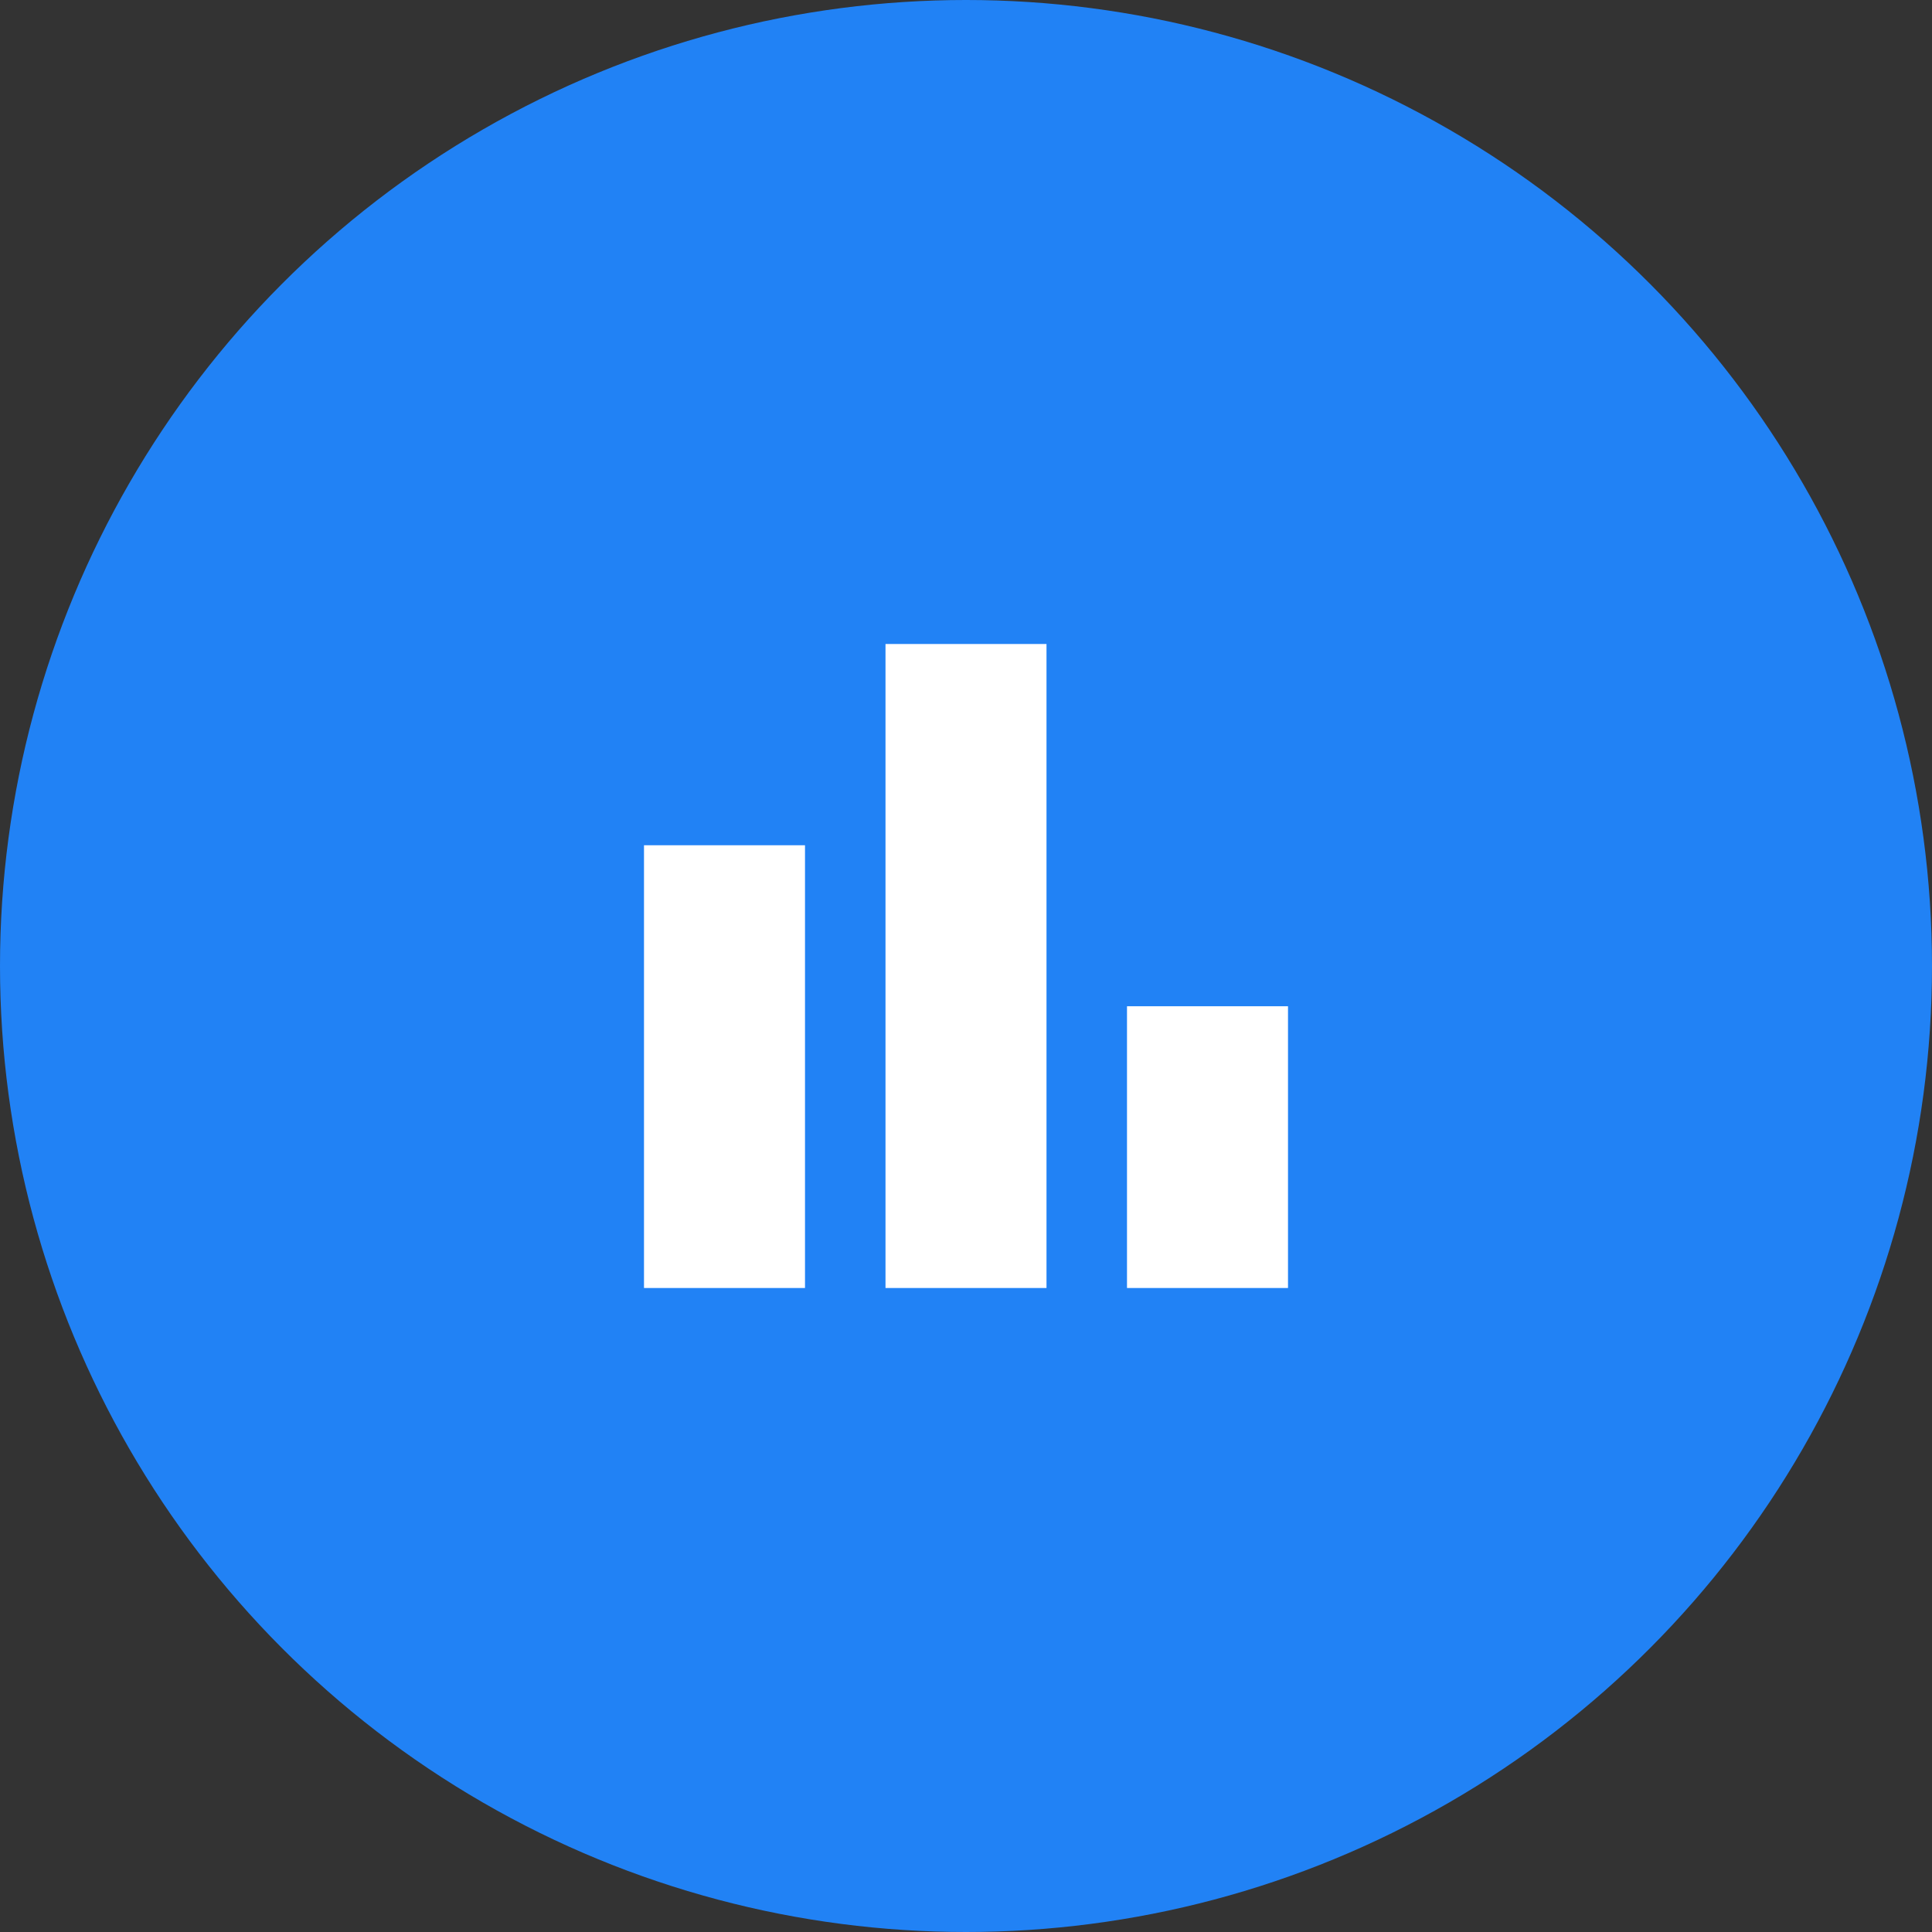<svg width="60" height="60" viewBox="0 0 60 60" fill="none" xmlns="http://www.w3.org/2000/svg">
<rect x="0" y="0" width="60" height="60" fill="#333333" stroke="none"/>
<circle cx="30" cy="30" r="30" fill="#2182F5"/>
<path d="M25 26.25H20V40H25V26.25Z" fill="white"/>
<path d="M40 31.25H35V40H40V31.25Z" fill="white"/>
<path d="M32.5 20H27.5V40H32.5V20Z" fill="white"/>
</svg>
